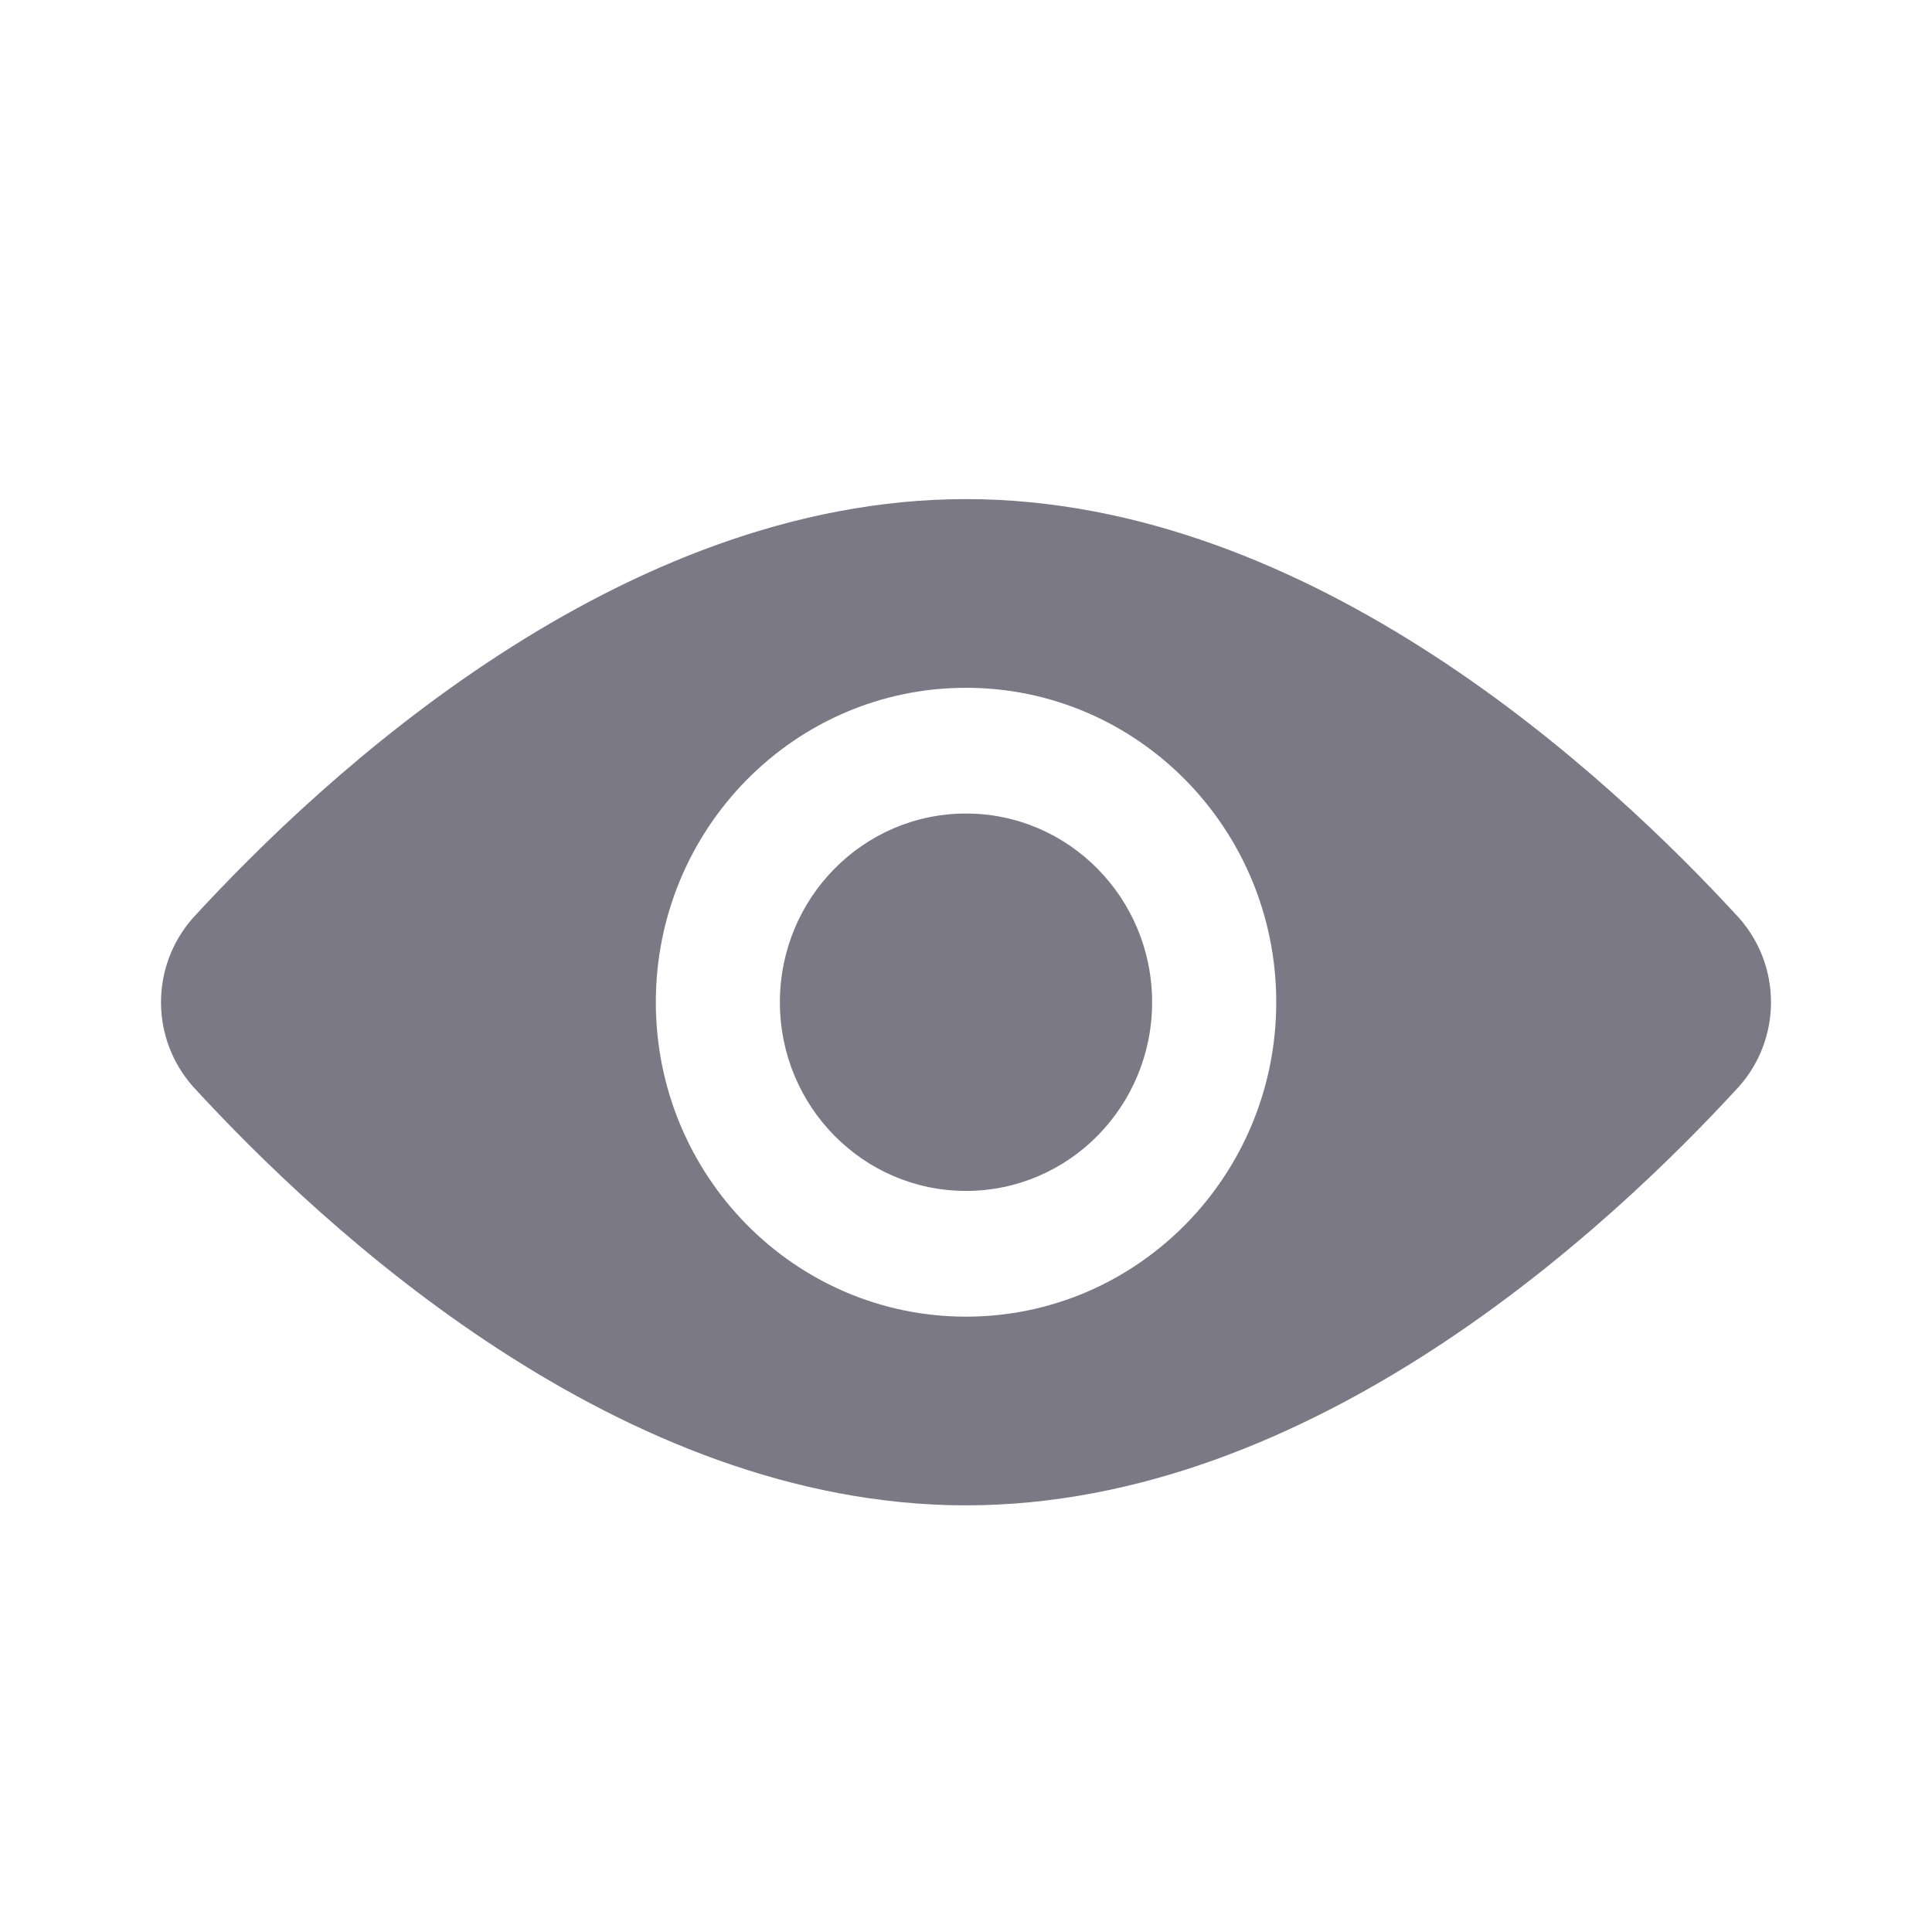 <svg width="24" height="24" viewBox="0 0 24 24" fill="none" xmlns="http://www.w3.org/2000/svg">
<path fill-rule="evenodd" clip-rule="evenodd" d="M22 12.45C22 12.063 21.858 11.69 21.603 11.403C19.984 9.638 16.3 6.2 12 6.2C7.7 6.2 4.016 9.638 2.397 11.403C2.142 11.69 2 12.063 2 12.45C2 12.837 2.142 13.21 2.397 13.497C4.016 15.262 7.7 18.7 12 18.7C16.3 18.7 19.984 15.262 21.603 13.497C21.858 13.21 22 12.837 22 12.45ZM9.688 12.45C9.688 11.156 10.723 10.106 12 10.106C13.277 10.106 14.312 11.156 14.312 12.45C14.312 13.745 13.277 14.794 12 14.794C10.723 14.794 9.688 13.745 9.688 12.45ZM12 8.544C9.872 8.544 8.147 10.293 8.147 12.45C8.147 14.607 9.872 16.356 12 16.356C14.128 16.356 15.854 14.607 15.854 12.45C15.854 10.293 14.128 8.544 12 8.544Z" fill="#7B7986"/>
</svg>
